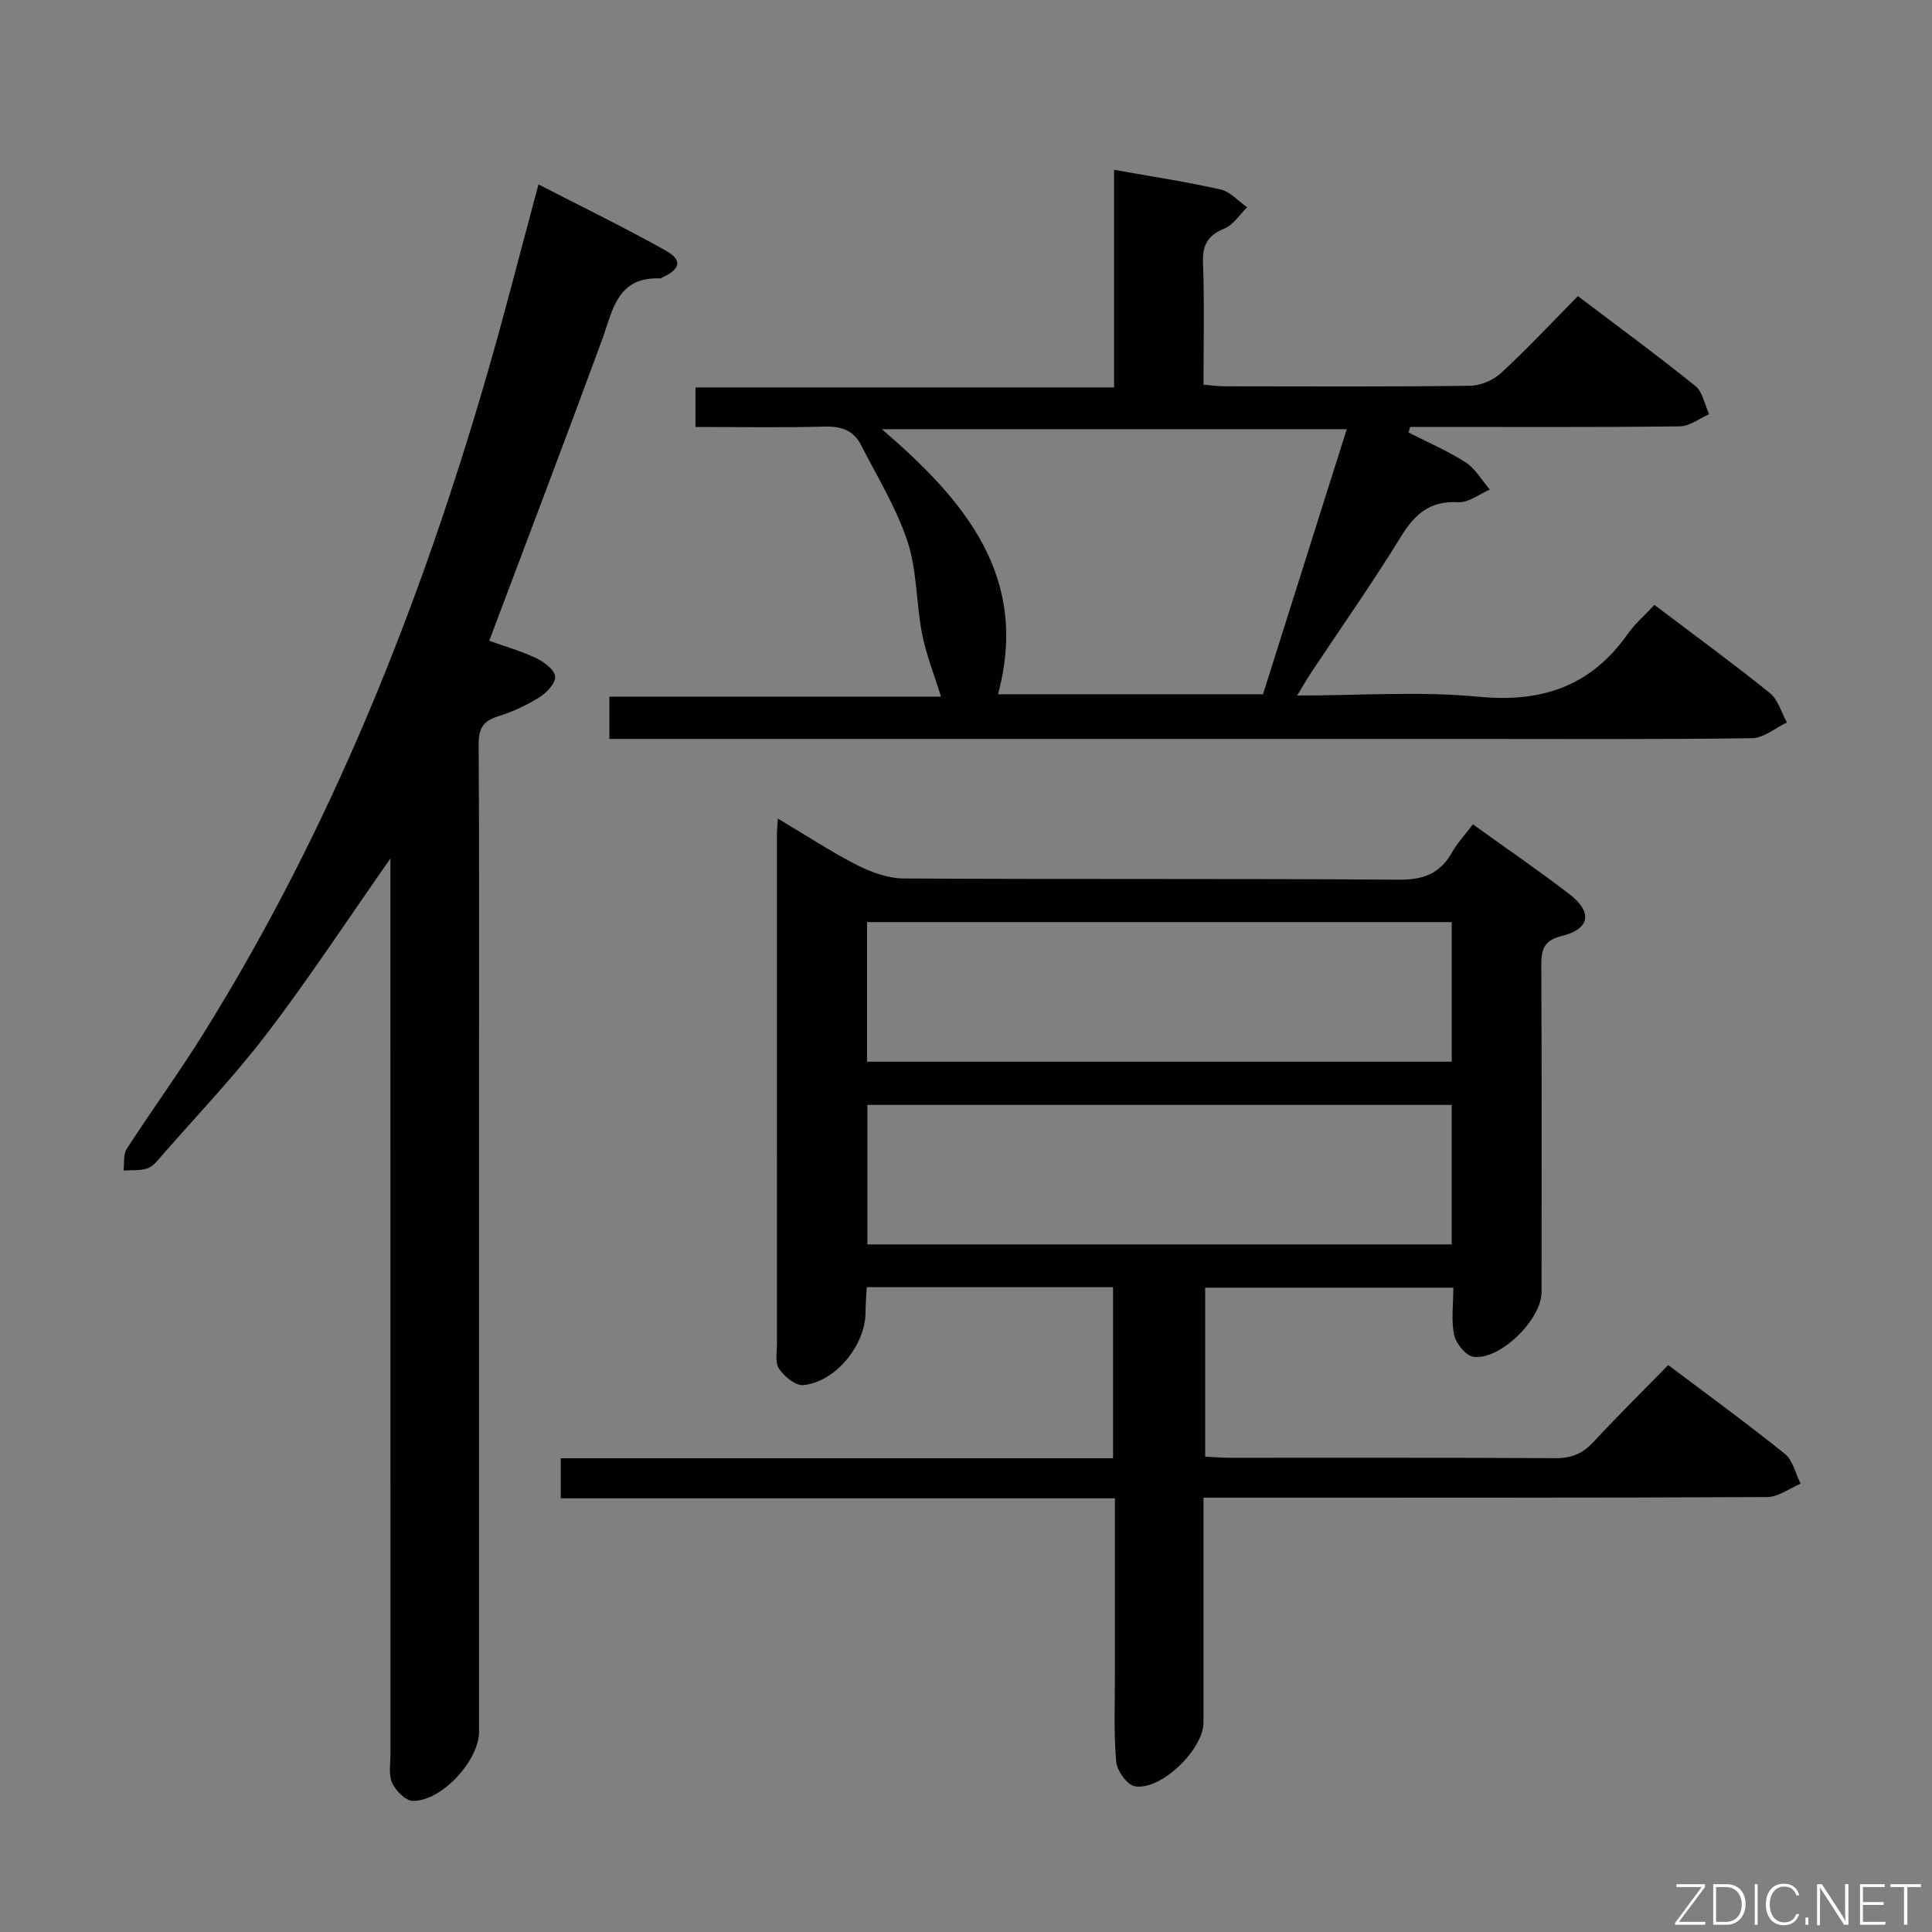 <svg enable-background="new 0 0 400 400" viewBox="0 0 400 400" xmlns="http://www.w3.org/2000/svg"><rect x="0" y="0" width="400" height="400" fill="#808080" stroke="none"/><path d="m161.04 169.47c5.92 3.52 11.02 6.89 16.44 9.65 2.96 1.5 6.45 2.75 9.72 2.76 34.15.2 68.31 0 102.46.25 5.07.04 8.49-1.28 10.95-5.63 1.12-1.99 2.73-3.7 4.34-5.83 6.86 4.93 13.55 9.51 19.98 14.45 4.82 3.7 4.29 7.21-1.51 8.64-3.93.97-4.33 2.95-4.31 6.29.11 22.49.06 44.99.05 67.48 0 5.61-8.5 14.08-14.07 13.39-1.56-.19-3.62-2.72-4.01-4.49-.66-3.01-.18-6.26-.18-9.83-17.28 0-34.15 0-51.38 0v34.98c1.85.09 3.47.24 5.09.24 22.49.02 44.99-.06 67.48.08 3.3.02 5.6-.97 7.8-3.34 4.98-5.36 10.19-10.51 15.5-15.94 8.31 6.26 16.38 12.13 24.14 18.38 1.67 1.34 2.21 4.08 3.27 6.18-2.31.96-4.61 2.76-6.93 2.77-36.65.18-73.31.12-109.96.12-1.98 0-3.97 0-6.74 0v5.58c0 13.66.01 27.32 0 40.99 0 5.54-8.79 14.12-14.2 13.19-1.6-.27-3.72-3.23-3.88-5.1-.52-5.95-.25-11.98-.26-17.98-.01-11.97 0-23.94 0-36.54-38.4 0-76.44 0-114.73 0 0-3.02 0-5.42 0-8.3h114.35c0-12.02 0-23.56 0-35.41-16.92 0-33.67 0-51.01 0-.08 1.74-.23 3.5-.24 5.25-.05 6.78-6.22 14.39-12.9 15.02-1.61.15-3.95-1.79-5.01-3.4-.87-1.31-.43-3.55-.43-5.38-.02-34.99-.01-69.98-.01-104.97-.02-.82.07-1.65.19-3.55zm139.52 50.35c0-9.93 0-19.34 0-28.91-40.55 0-80.84 0-121.04 0v28.91zm-.01 37.82c0-9.7 0-19.11 0-28.88-40.41 0-80.63 0-120.96 0v28.88z" fill="#010103"/><path d="m80.83 177.74c-9.04 12.91-16.88 24.87-25.53 36.21-6.74 8.84-14.48 16.93-21.81 25.33-.87 1-1.81 2.22-2.96 2.62-1.52.52-3.29.33-4.95.44.19-1.51-.09-3.32.65-4.47 5.24-8.1 10.93-15.9 16.02-24.09 26.45-42.5 44.76-88.53 58.64-136.44 3.69-12.74 6.94-25.61 10.6-39.16 8.86 4.57 17.75 8.89 26.36 13.71 3.5 1.96 3.03 3.84-.72 5.55-.15.07-.3.21-.45.2-9-.36-9.83 6.72-12.08 12.86-7.56 20.57-15.37 41.04-23.31 62.17 3.03 1.09 6.48 2.07 9.69 3.58 1.64.77 3.82 2.39 3.96 3.8.13 1.36-1.77 3.39-3.28 4.33-2.65 1.66-5.59 3.01-8.58 3.94-3.07.96-4 2.55-3.98 5.75.14 22.5.08 44.99.08 67.49v136.98c0 5.99-7.8 14.46-13.75 14.31-1.49-.04-3.5-2.11-4.24-3.72-.77-1.67-.35-3.92-.35-5.92-.01-59.66-.01-119.32-.01-178.98 0-1.76 0-3.53 0-6.49z" fill="#010103"/><path d="m291.62 89.54c3.96 2.03 8.1 3.79 11.82 6.19 2.04 1.32 3.37 3.72 5.01 5.64-2.18.93-4.41 2.73-6.52 2.61-5.76-.33-8.92 2.33-11.8 7-5.91 9.62-12.42 18.87-18.67 28.28-.88 1.32-1.66 2.7-2.9 4.74 13.05 0 25.4-.92 37.56.25 13.13 1.27 23.27-2.19 30.89-13 1.5-2.13 3.55-3.89 5.52-6.01 8.37 6.33 16.28 12.11 23.91 18.25 1.7 1.37 2.37 4.03 3.52 6.09-2.41 1.14-4.8 3.23-7.23 3.26-19.66.27-39.33.15-58.99.15-57.16 0-114.32 0-171.48 0-1.95 0-3.91 0-6.09 0 0-3.11 0-5.71 0-8.76h68.65c-1.44-4.66-3.09-8.76-3.92-13.02-1.23-6.33-1.02-13.06-3.01-19.1-2.31-6.98-6.27-13.42-9.65-20.02-1.51-2.95-4.05-3.87-7.45-3.77-8.8.24-17.61.08-26.8.08 0-2.84 0-5.24 0-8.19h86.67c0-15.26 0-30 0-45.05 7.76 1.39 14.97 2.47 22.05 4.07 2.01.45 3.68 2.42 5.5 3.69-1.55 1.51-2.84 3.63-4.7 4.39-3.46 1.42-4.58 3.4-4.44 7.12.31 8.29.1 16.6.1 25.21 1.66.14 2.94.33 4.21.34 17 .02 34 .11 50.99-.11 2.18-.03 4.81-1.17 6.43-2.66 5.37-4.96 10.38-10.32 15.89-15.9 8.3 6.29 16.46 12.27 24.32 18.61 1.53 1.23 1.93 3.86 2.85 5.84-2.02.88-4.02 2.49-6.05 2.51-16.83.21-33.66.12-50.49.12-1.79 0-3.58 0-5.36 0-.11.4-.23.77-.34 1.15zm-12.79-.68c-32.19 0-63.76 0-96.25 0 17.35 14.89 30.59 30.68 24.04 54.88h54.87c5.75-18.22 11.44-36.22 17.34-54.88z" fill="#010103"/><g fill="#fbfcfa"><path d="m346.9 398 5.4-7.3h-5.2v-.6h5.9v.6l-5.4 7.2h5.5l-.1.6h-6.2v-.5z"/><path d="m354.7 390.1h2.8c2.3 0 3.9 1.6 3.9 4.1s-1.6 4.3-3.9 4.3h-2.8zm.6 7.8h2c2.2 0 3.3-1.6 3.3-3.6 0-1.8-1-3.6-3.3-3.6h-2z"/><path d="m363.9 390.1v8.4h-.6v-8.4h1.6z"/><path d="m372.5 396.3c-.4 1.3-1.4 2.3-3.2 2.3-2.4 0-3.7-1.9-3.7-4.3 0-2.3 1.2-4.3 3.7-4.3 1.8 0 2.9 1 3.2 2.4h-.6c-.4-1.1-1.1-1.8-2.5-1.8-2.1 0-3 1.9-3 3.7s.9 3.7 3 3.7c1.4 0 2.1-.7 2.5-1.7z"/><path d="m373.8 398.5v-1.5h.6v1.5z"/><path d="m376.2 398.5v-8.4h1c1.3 2 4.4 6.7 4.9 7.6-.1-1.2-.1-2.4-.1-3.8v-3.8h.7v8.4h-.9c-1.2-1.9-4.4-6.8-5-7.7.1 1.1 0 2.3 0 3.9v3.9h-.6z"/><path d="m390 394.4h-4.3v3.5h4.7l-.1.6h-5.2v-8.4h5.1v.6h-4.5v3.1h4.3z"/><path d="m394.2 390.7h-2.8v-.6h6.3v.6h-2.8v7.8h-.7z"/></g></svg>